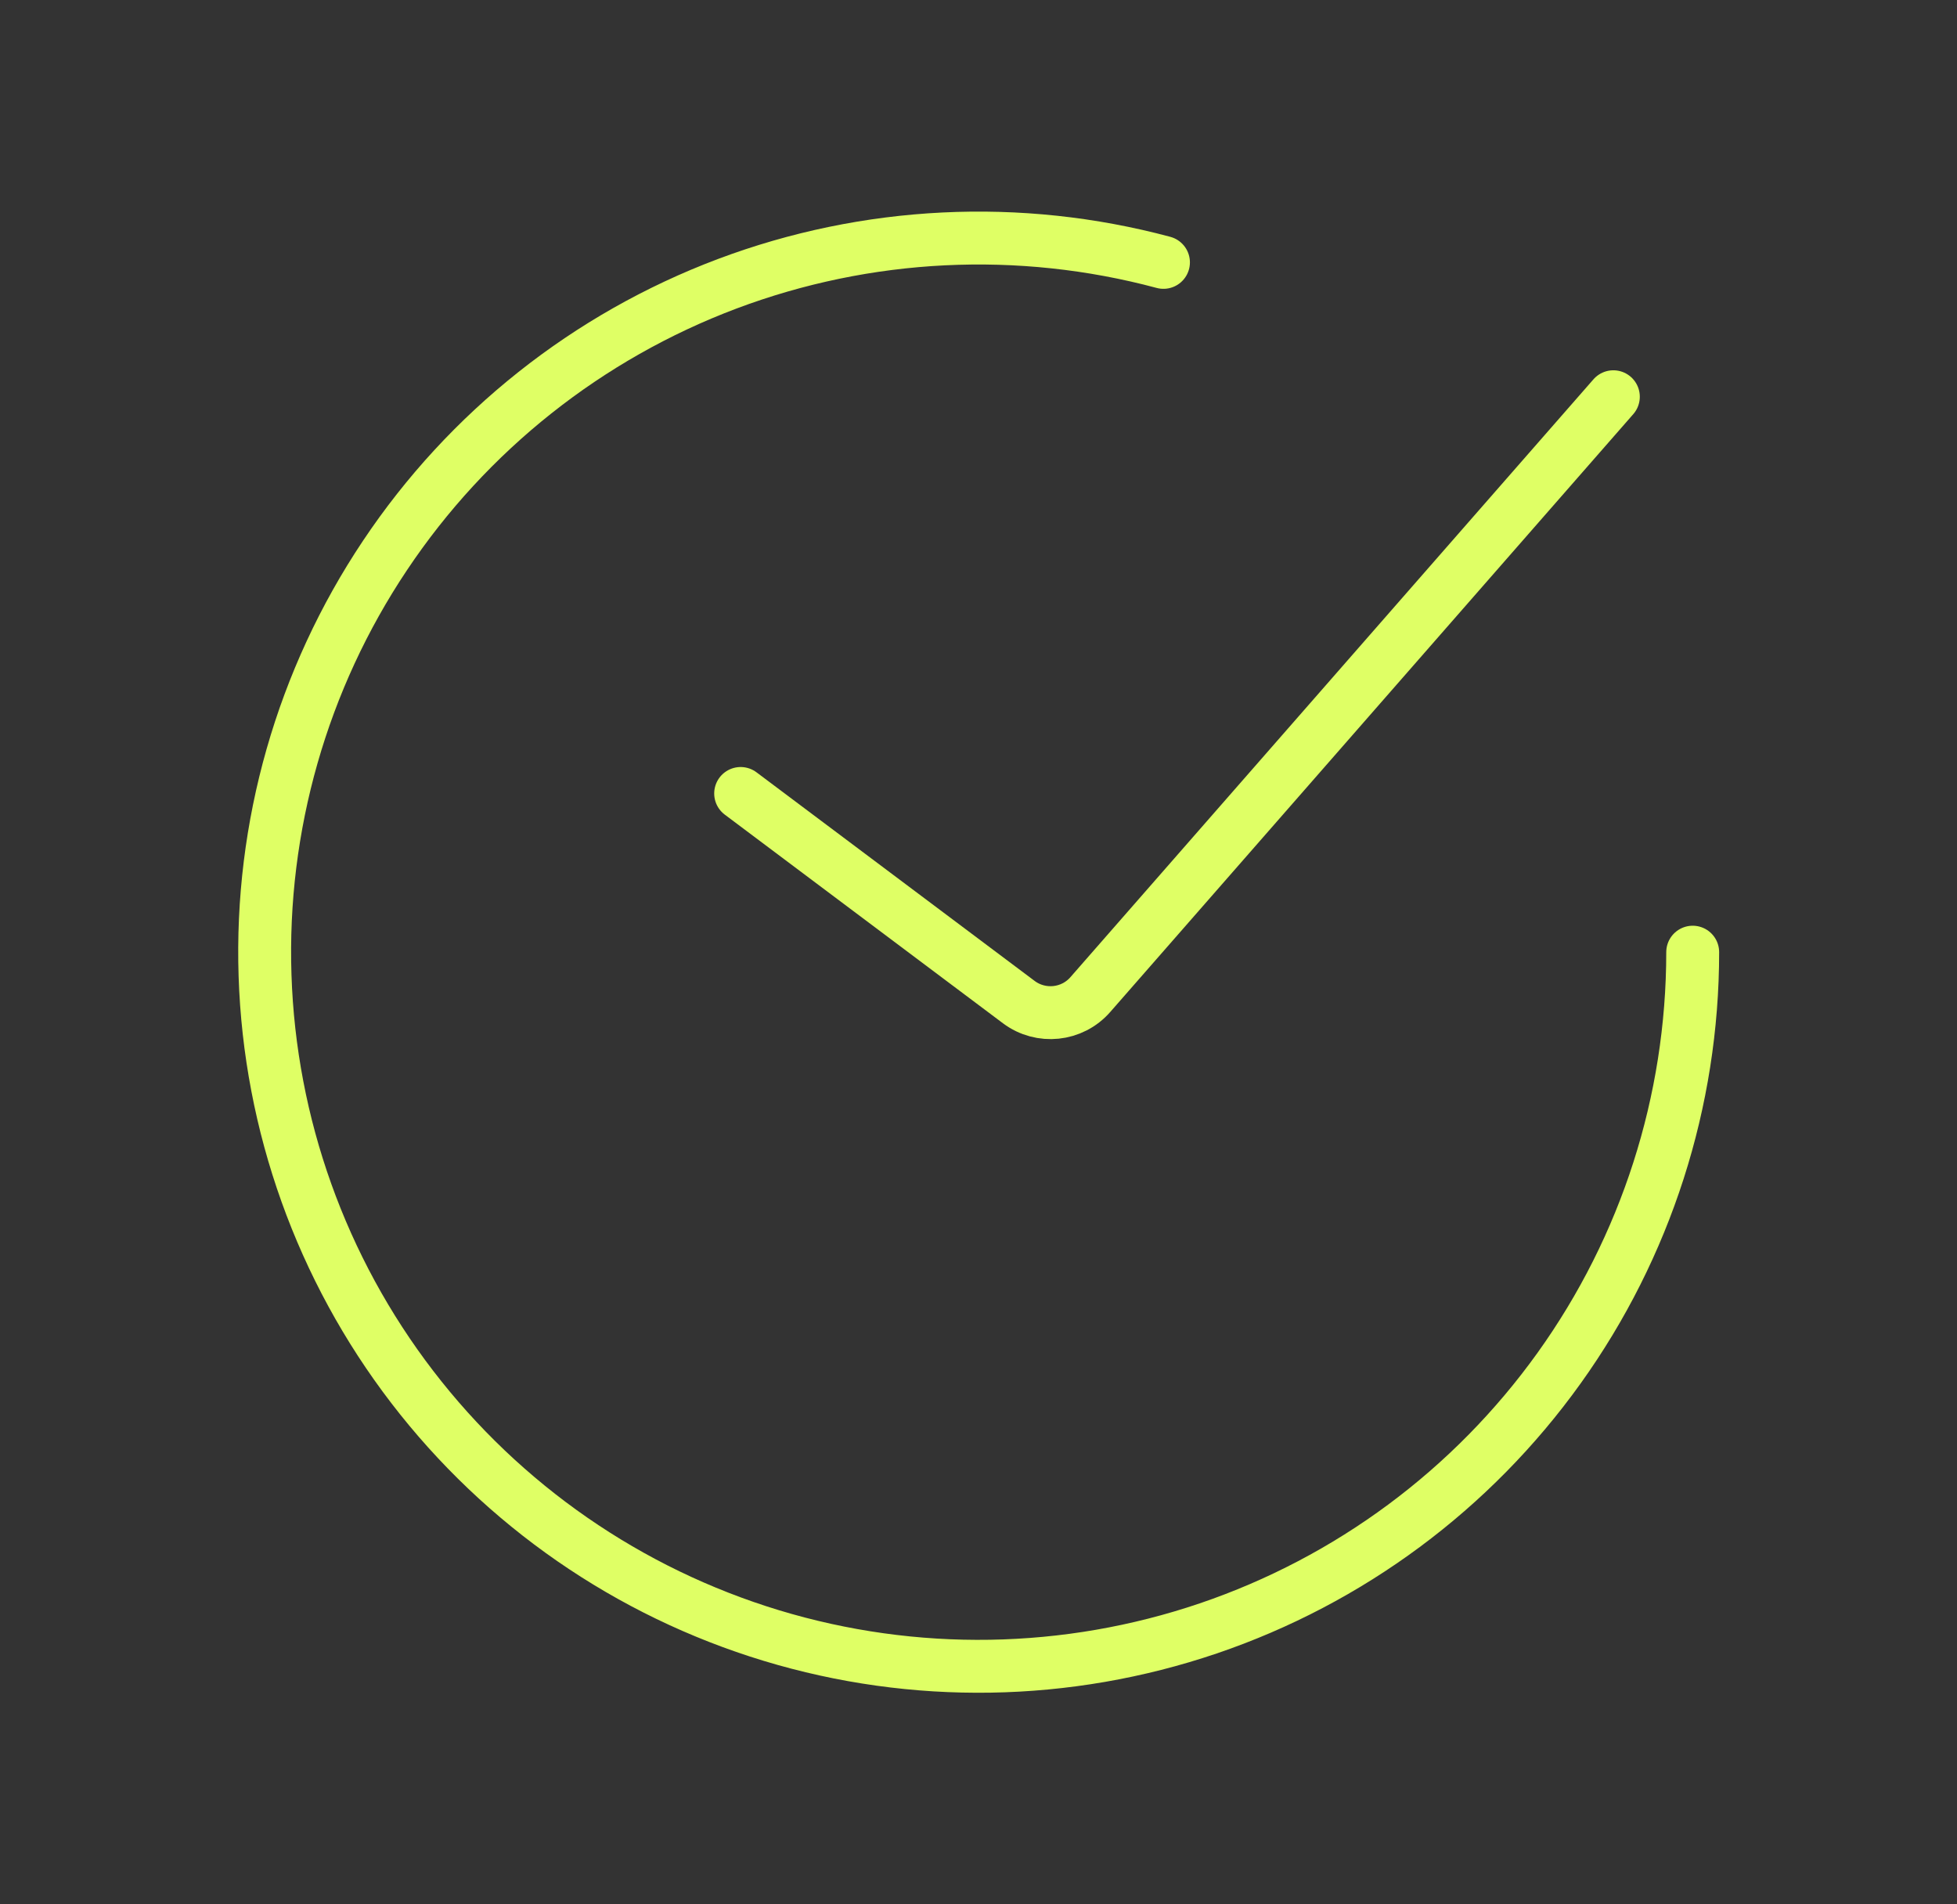 <svg width="37" height="36" viewBox="0 0 37 36" fill="none" xmlns="http://www.w3.org/2000/svg">
<rect x="0" y="0" width="37" height="36" fill="#333333" stroke="none"/>
<path d="M14.003 15L19.262 18.944C19.68 19.257 20.27 19.196 20.614 18.802L30.503 7.5" stroke="#DFFF65" stroke-linecap="round"/>
<path d="M32.003 18C32.003 20.821 31.12 23.571 29.477 25.863C27.834 28.156 25.514 29.877 22.843 30.784C20.172 31.69 17.284 31.738 14.585 30.919C11.885 30.1 9.51 28.456 7.793 26.218C6.076 23.98 5.103 21.261 5.011 18.442C4.918 15.623 5.711 12.845 7.279 10.5C8.846 8.154 11.108 6.359 13.748 5.365C16.388 4.372 19.273 4.23 21.997 4.96" stroke="#DFFF65" stroke-linecap="round"/>
</svg>
